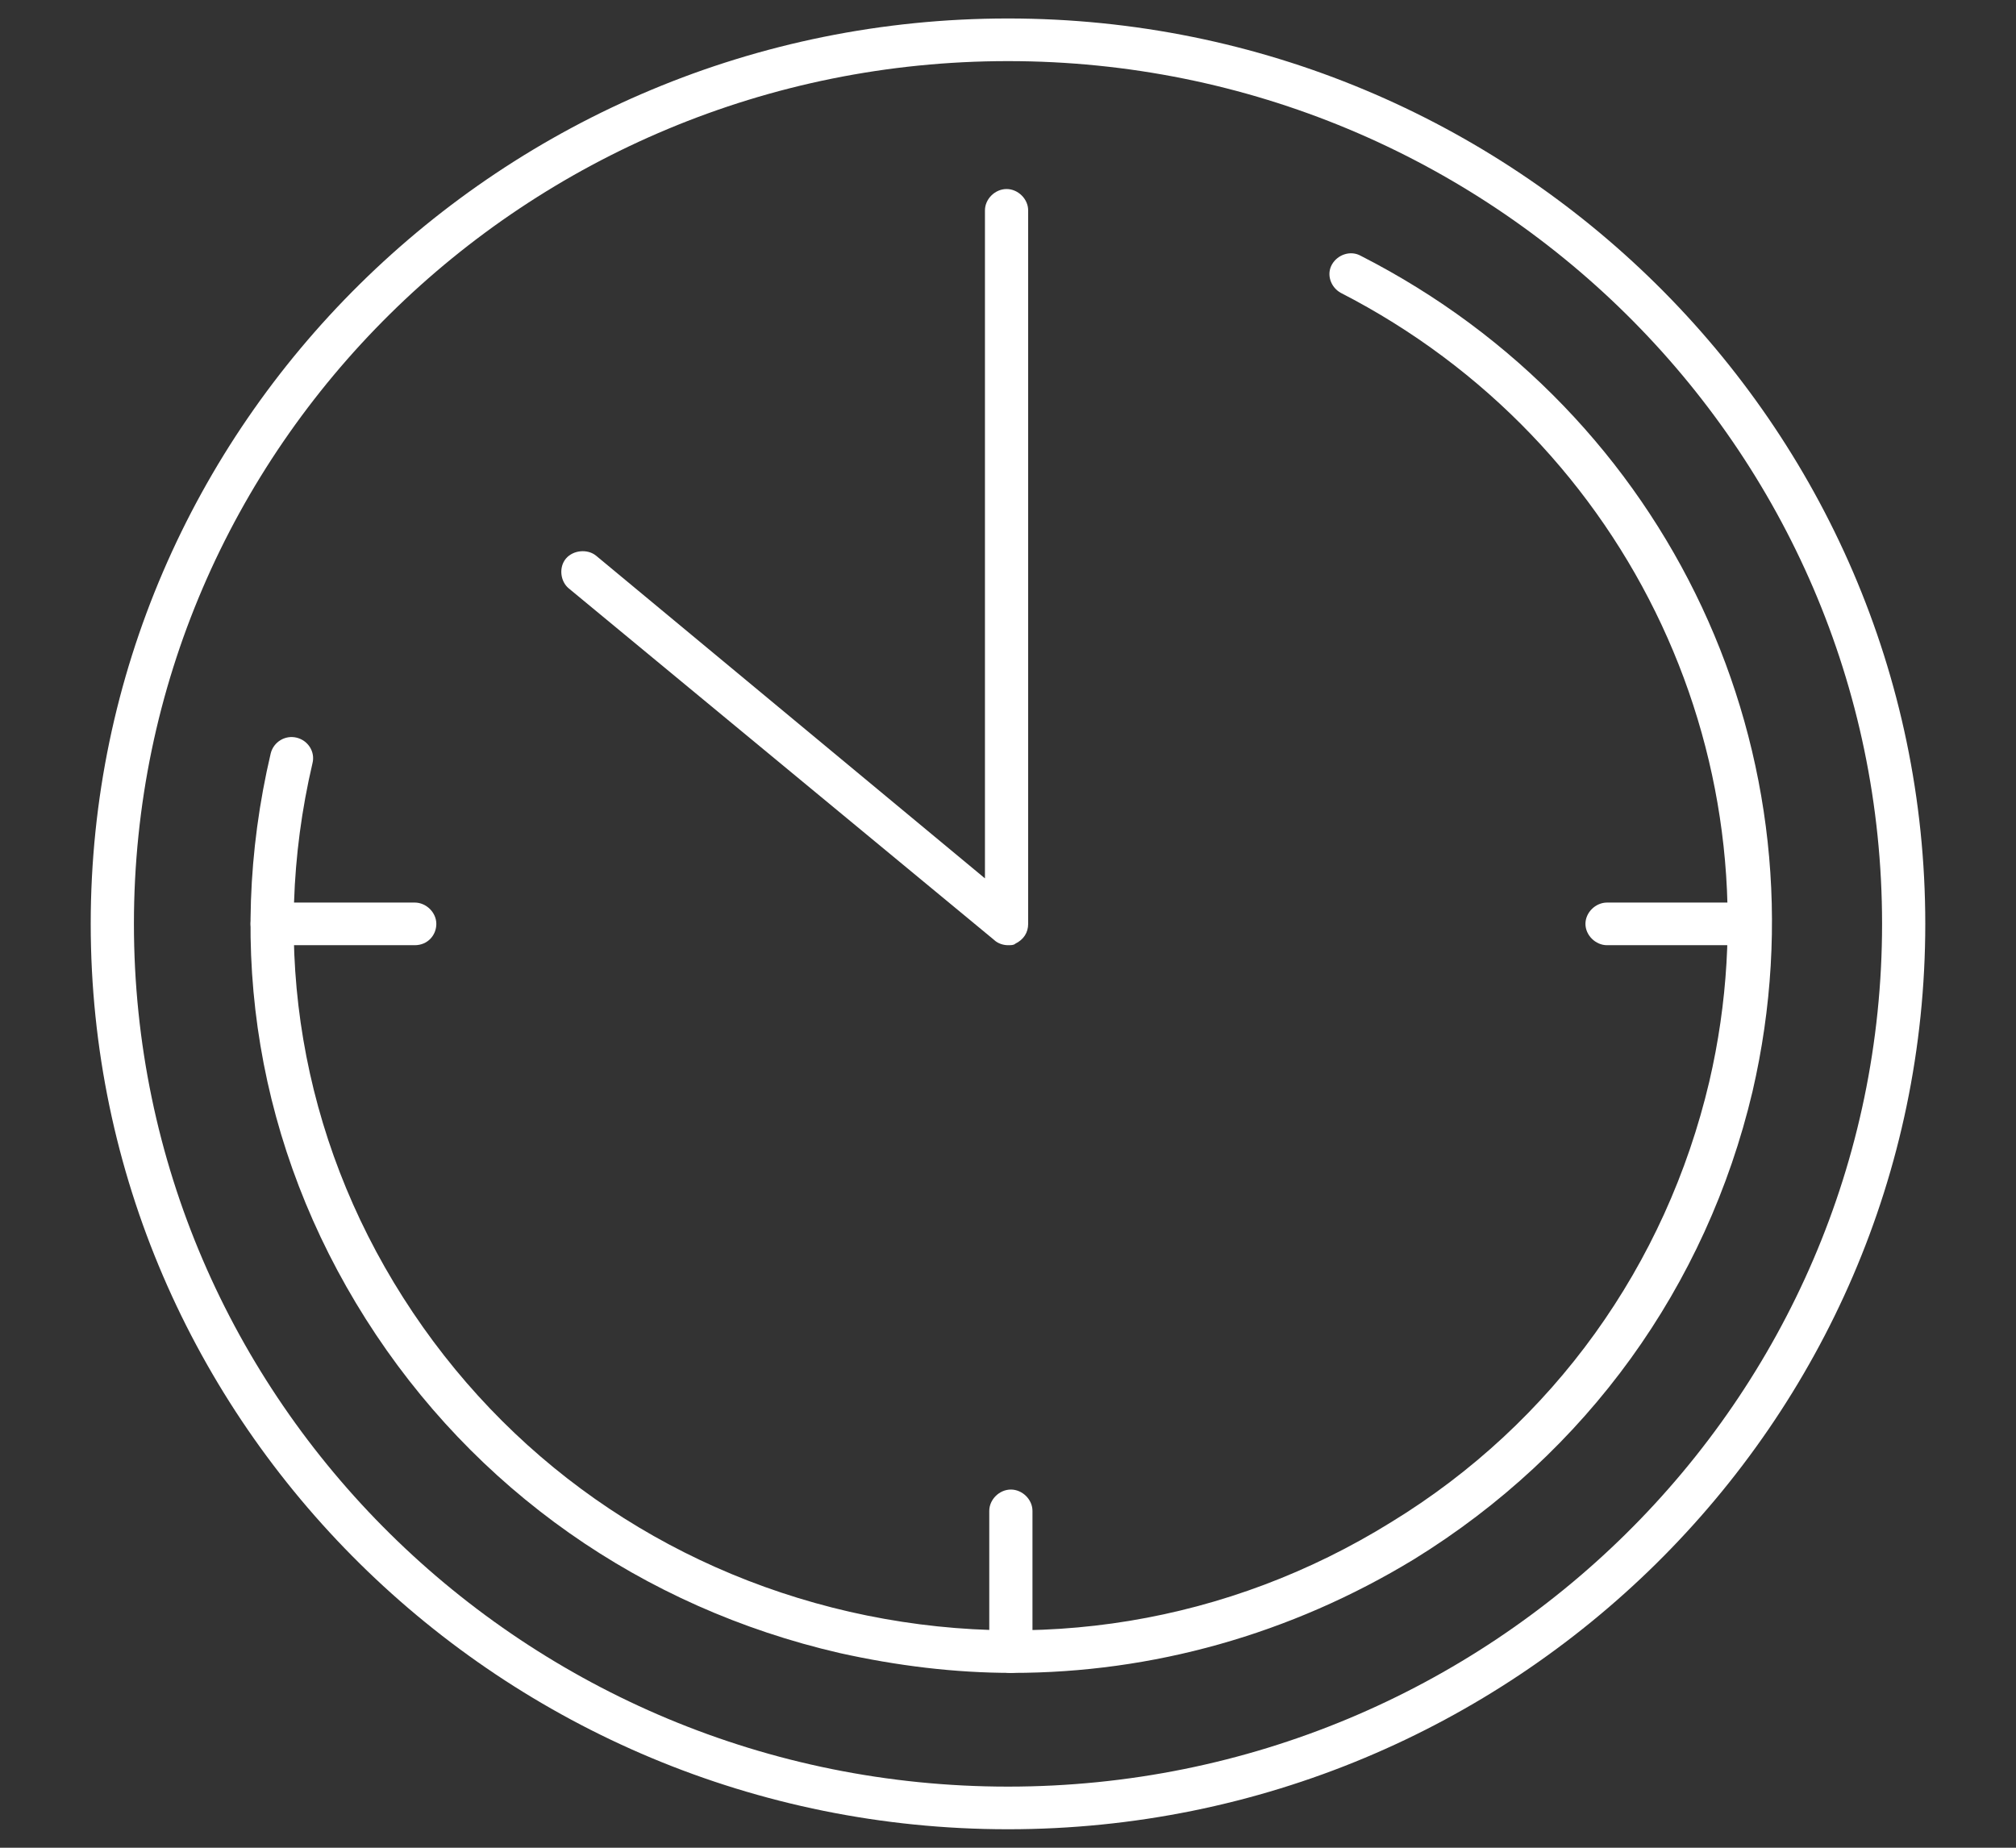 <svg width="72" height="66" viewBox="0 0 72 66" fill="none" xmlns="http://www.w3.org/2000/svg">
<rect x="0" y="0" width="72" height="66" fill="#333333" stroke="none"/>
<path d="M36 65.34C17.949 65.34 3.24 50.82 3.24 33C3.24 15.18 17.949 0.66 36 0.66C54.052 0.66 68.76 15.18 68.76 33C68.76 50.82 54.052 65.34 36 65.34ZM36 2.183C18.772 2.183 4.783 15.992 4.783 33C4.783 50.008 18.772 63.817 36 63.817C53.229 63.817 67.217 50.008 67.217 33C67.217 15.992 53.229 2.183 36 2.183Z" fill="white"/>
<path d="M36.154 59.755C34.097 59.755 32.04 59.502 29.983 59.045C22.937 57.42 16.92 53.206 13.063 47.114C9.206 41.022 8.023 33.914 9.669 26.908C9.772 26.502 10.183 26.248 10.595 26.349C11.006 26.451 11.263 26.857 11.16 27.263C9.617 33.863 10.749 40.615 14.4 46.352C18.052 52.089 23.709 56.049 30.343 57.572C37.029 59.095 43.869 57.978 49.68 54.374C55.492 50.82 59.503 45.185 61.046 38.635C63.669 27.365 58.269 15.789 47.88 10.458C47.52 10.255 47.366 9.798 47.572 9.443C47.777 9.088 48.24 8.935 48.6 9.138C59.657 14.774 65.366 27.009 62.589 38.991C60.943 45.946 56.675 51.886 50.503 55.694C46.08 58.385 41.143 59.755 36.154 59.755Z" fill="white"/>
<path d="M36 33.762C35.846 33.762 35.64 33.711 35.486 33.559L20.314 21.018C20.006 20.765 19.954 20.257 20.212 19.952C20.469 19.648 20.983 19.597 21.291 19.851L35.177 31.375V7.514C35.177 7.108 35.537 6.752 35.949 6.752C36.36 6.752 36.72 7.108 36.72 7.514V33C36.72 33.305 36.566 33.559 36.257 33.711C36.206 33.762 36.103 33.762 36 33.762Z" fill="white"/>
<path d="M62.486 33.762H57.395C56.983 33.762 56.623 33.406 56.623 33C56.623 32.594 56.983 32.239 57.395 32.239H62.486C62.897 32.239 63.257 32.594 63.257 33C63.257 33.406 62.897 33.762 62.486 33.762Z" fill="white"/>
<path d="M36.103 59.755C35.691 59.755 35.331 59.4 35.331 58.994V53.968C35.331 53.562 35.691 53.206 36.103 53.206C36.514 53.206 36.874 53.562 36.874 53.968V58.994C36.874 59.451 36.514 59.755 36.103 59.755Z" fill="white"/>
<path d="M14.812 33.762H9.72C9.309 33.762 8.949 33.406 8.949 33C8.949 32.594 9.309 32.239 9.72 32.239H14.812C15.223 32.239 15.583 32.594 15.583 33C15.583 33.406 15.274 33.762 14.812 33.762Z" fill="white"/>
</svg>
